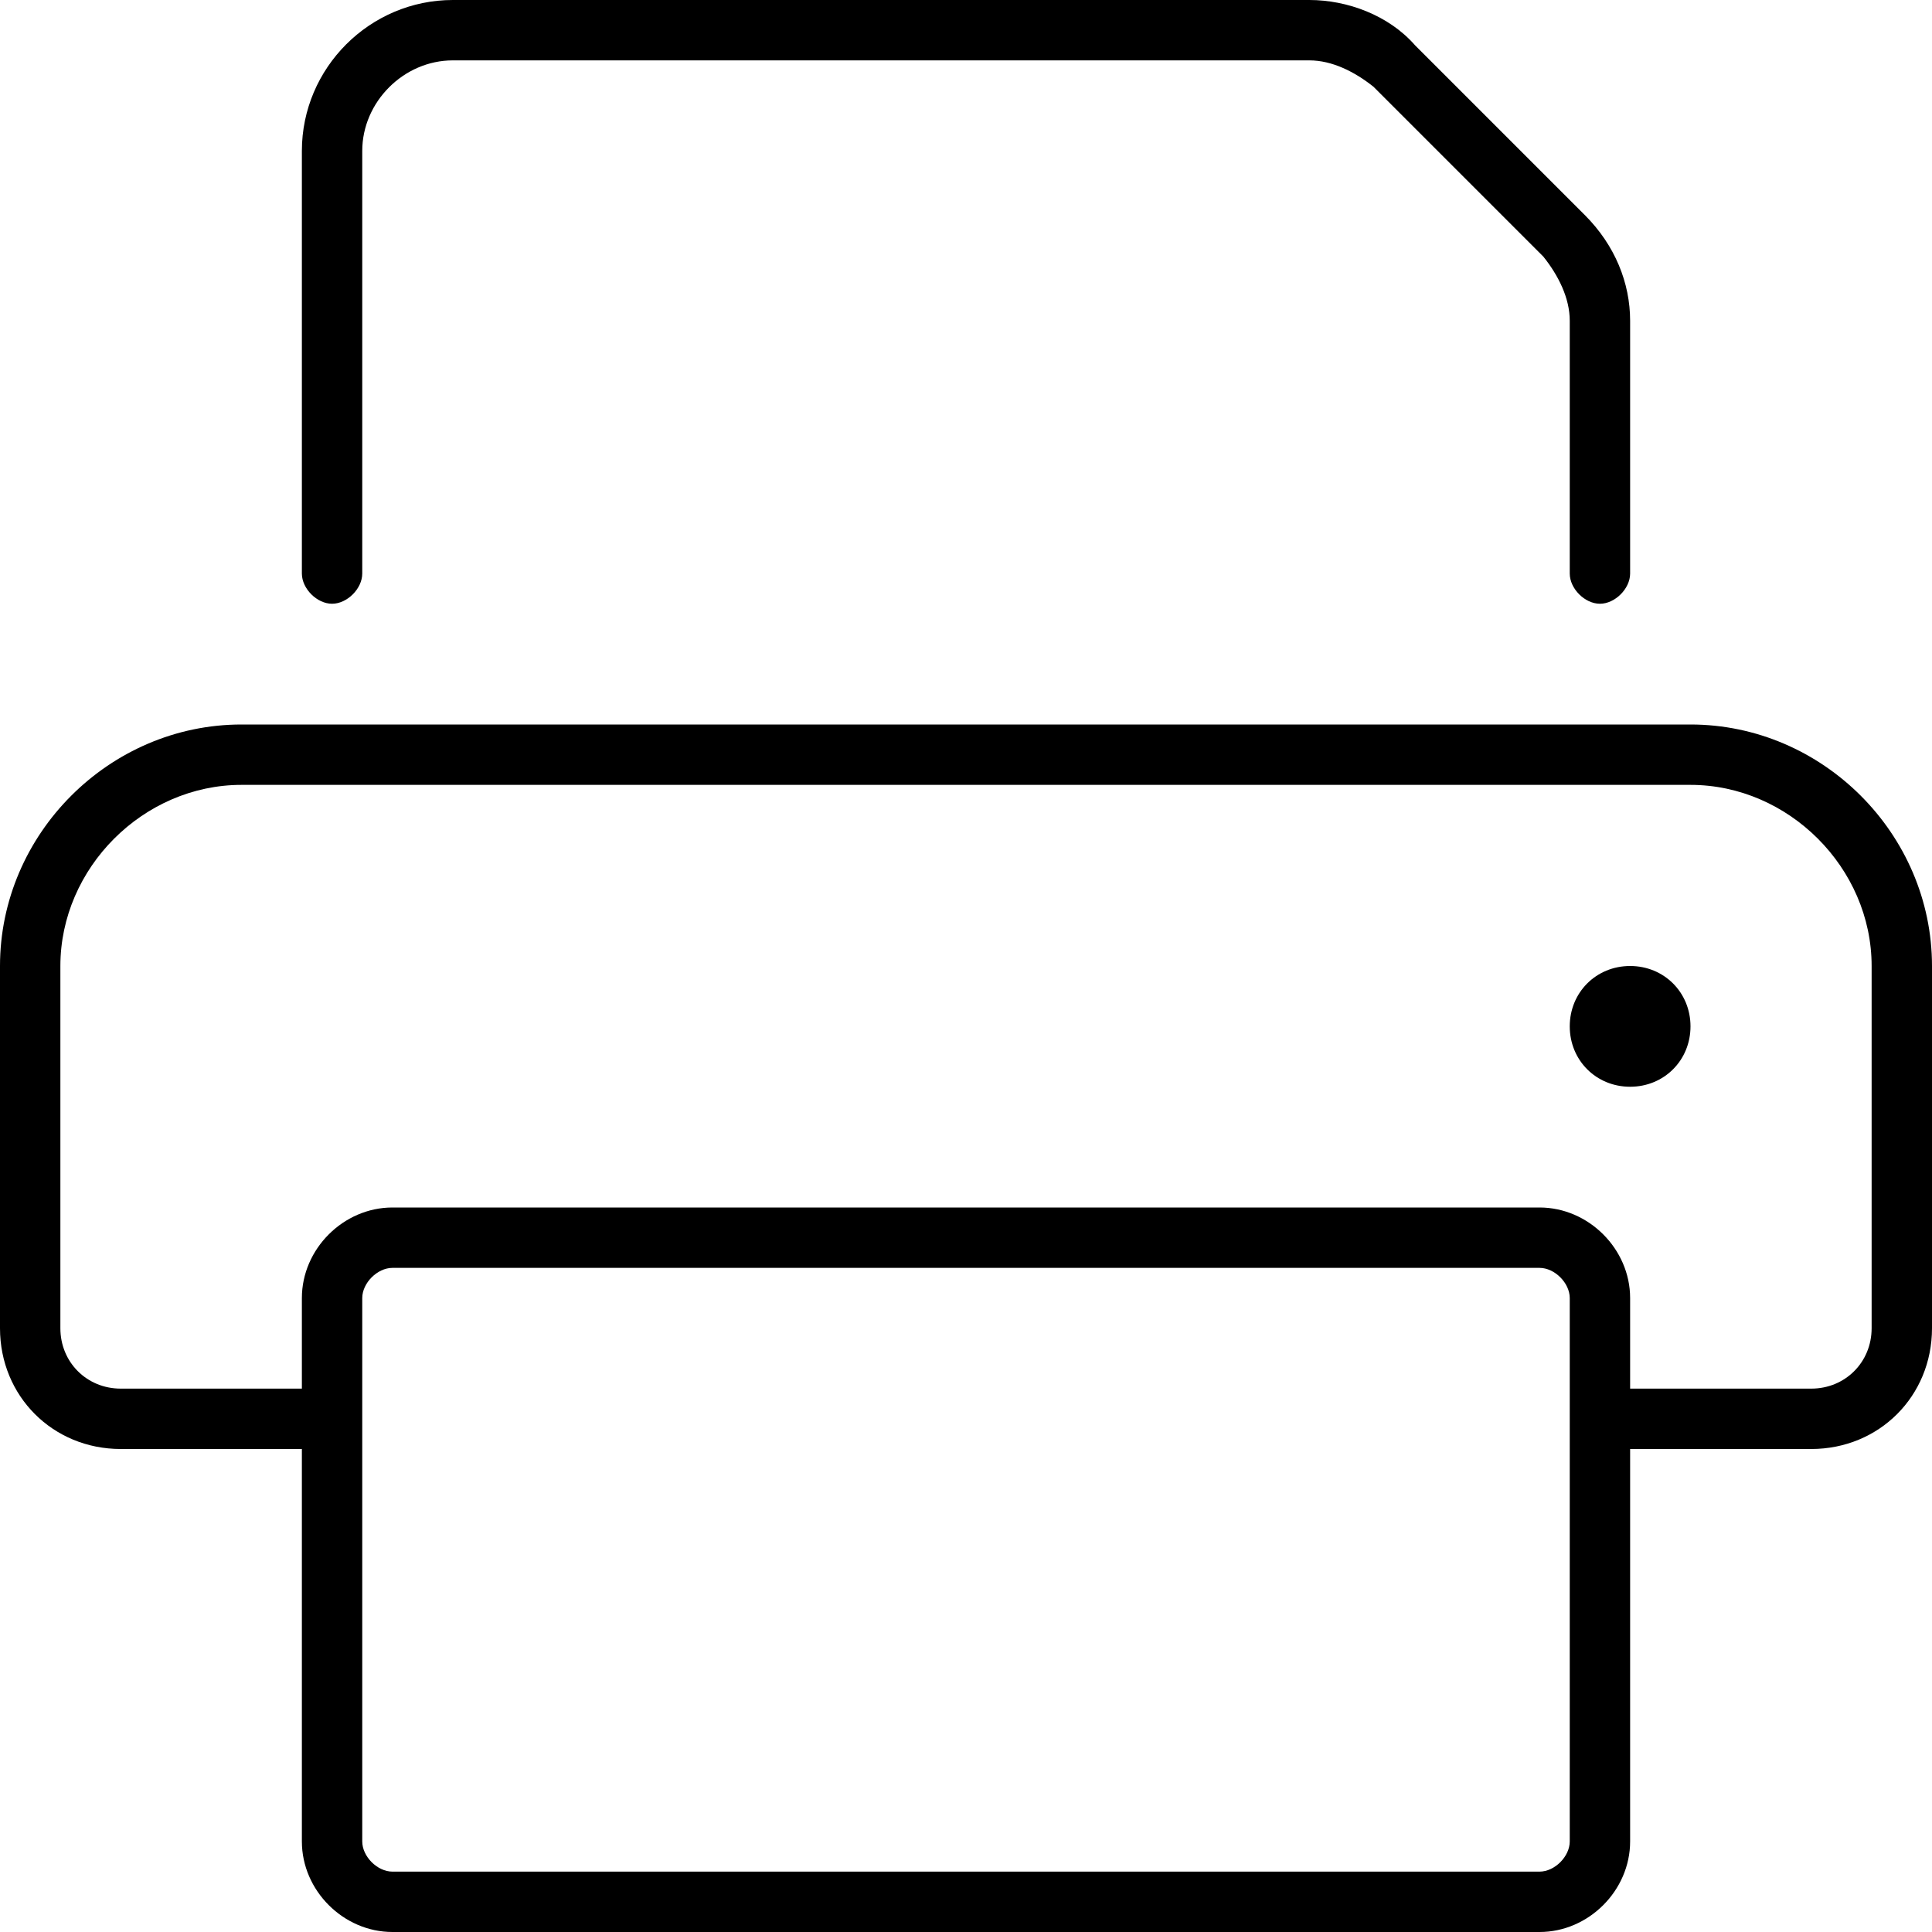 <svg xmlns="http://www.w3.org/2000/svg" viewBox="0 0 512 512"><!-- Font Awesome Pro 6.0.0-alpha1 by @fontawesome - https://fontawesome.com License - https://fontawesome.com/license (Commercial License) --><path d="M88 160C92 160 96 156 96 152V40C96 27 107 16 120 16H347C353 16 359 19 364 23L409 68C413 73 416 79 416 85V152C416 156 420 160 424 160S432 156 432 152V85C432 75 428 65 420 57L375 12C368 4 357 0 347 0H120C98 0 80 18 80 40V152C80 156 84 160 88 160ZM448 192H64C29 192 0 221 0 256V352C0 370 14 384 32 384H80V488C80 501 91 512 104 512H408C421 512 432 501 432 488V384H480C498 384 512 370 512 352V256C512 221 483 192 448 192ZM416 488C416 492 412 496 408 496H104C100 496 96 492 96 488V344C96 340 100 336 104 336H408C412 336 416 340 416 344V488ZM496 352C496 361 489 368 480 368H432V344C432 331 421 320 408 320H104C91 320 80 331 80 344V368H32C23 368 16 361 16 352V256C16 230 38 208 64 208H448C474 208 496 230 496 256V352ZM432 256C423 256 416 263 416 272S423 288 432 288S448 281 448 272S441 256 432 256Z"/></svg>